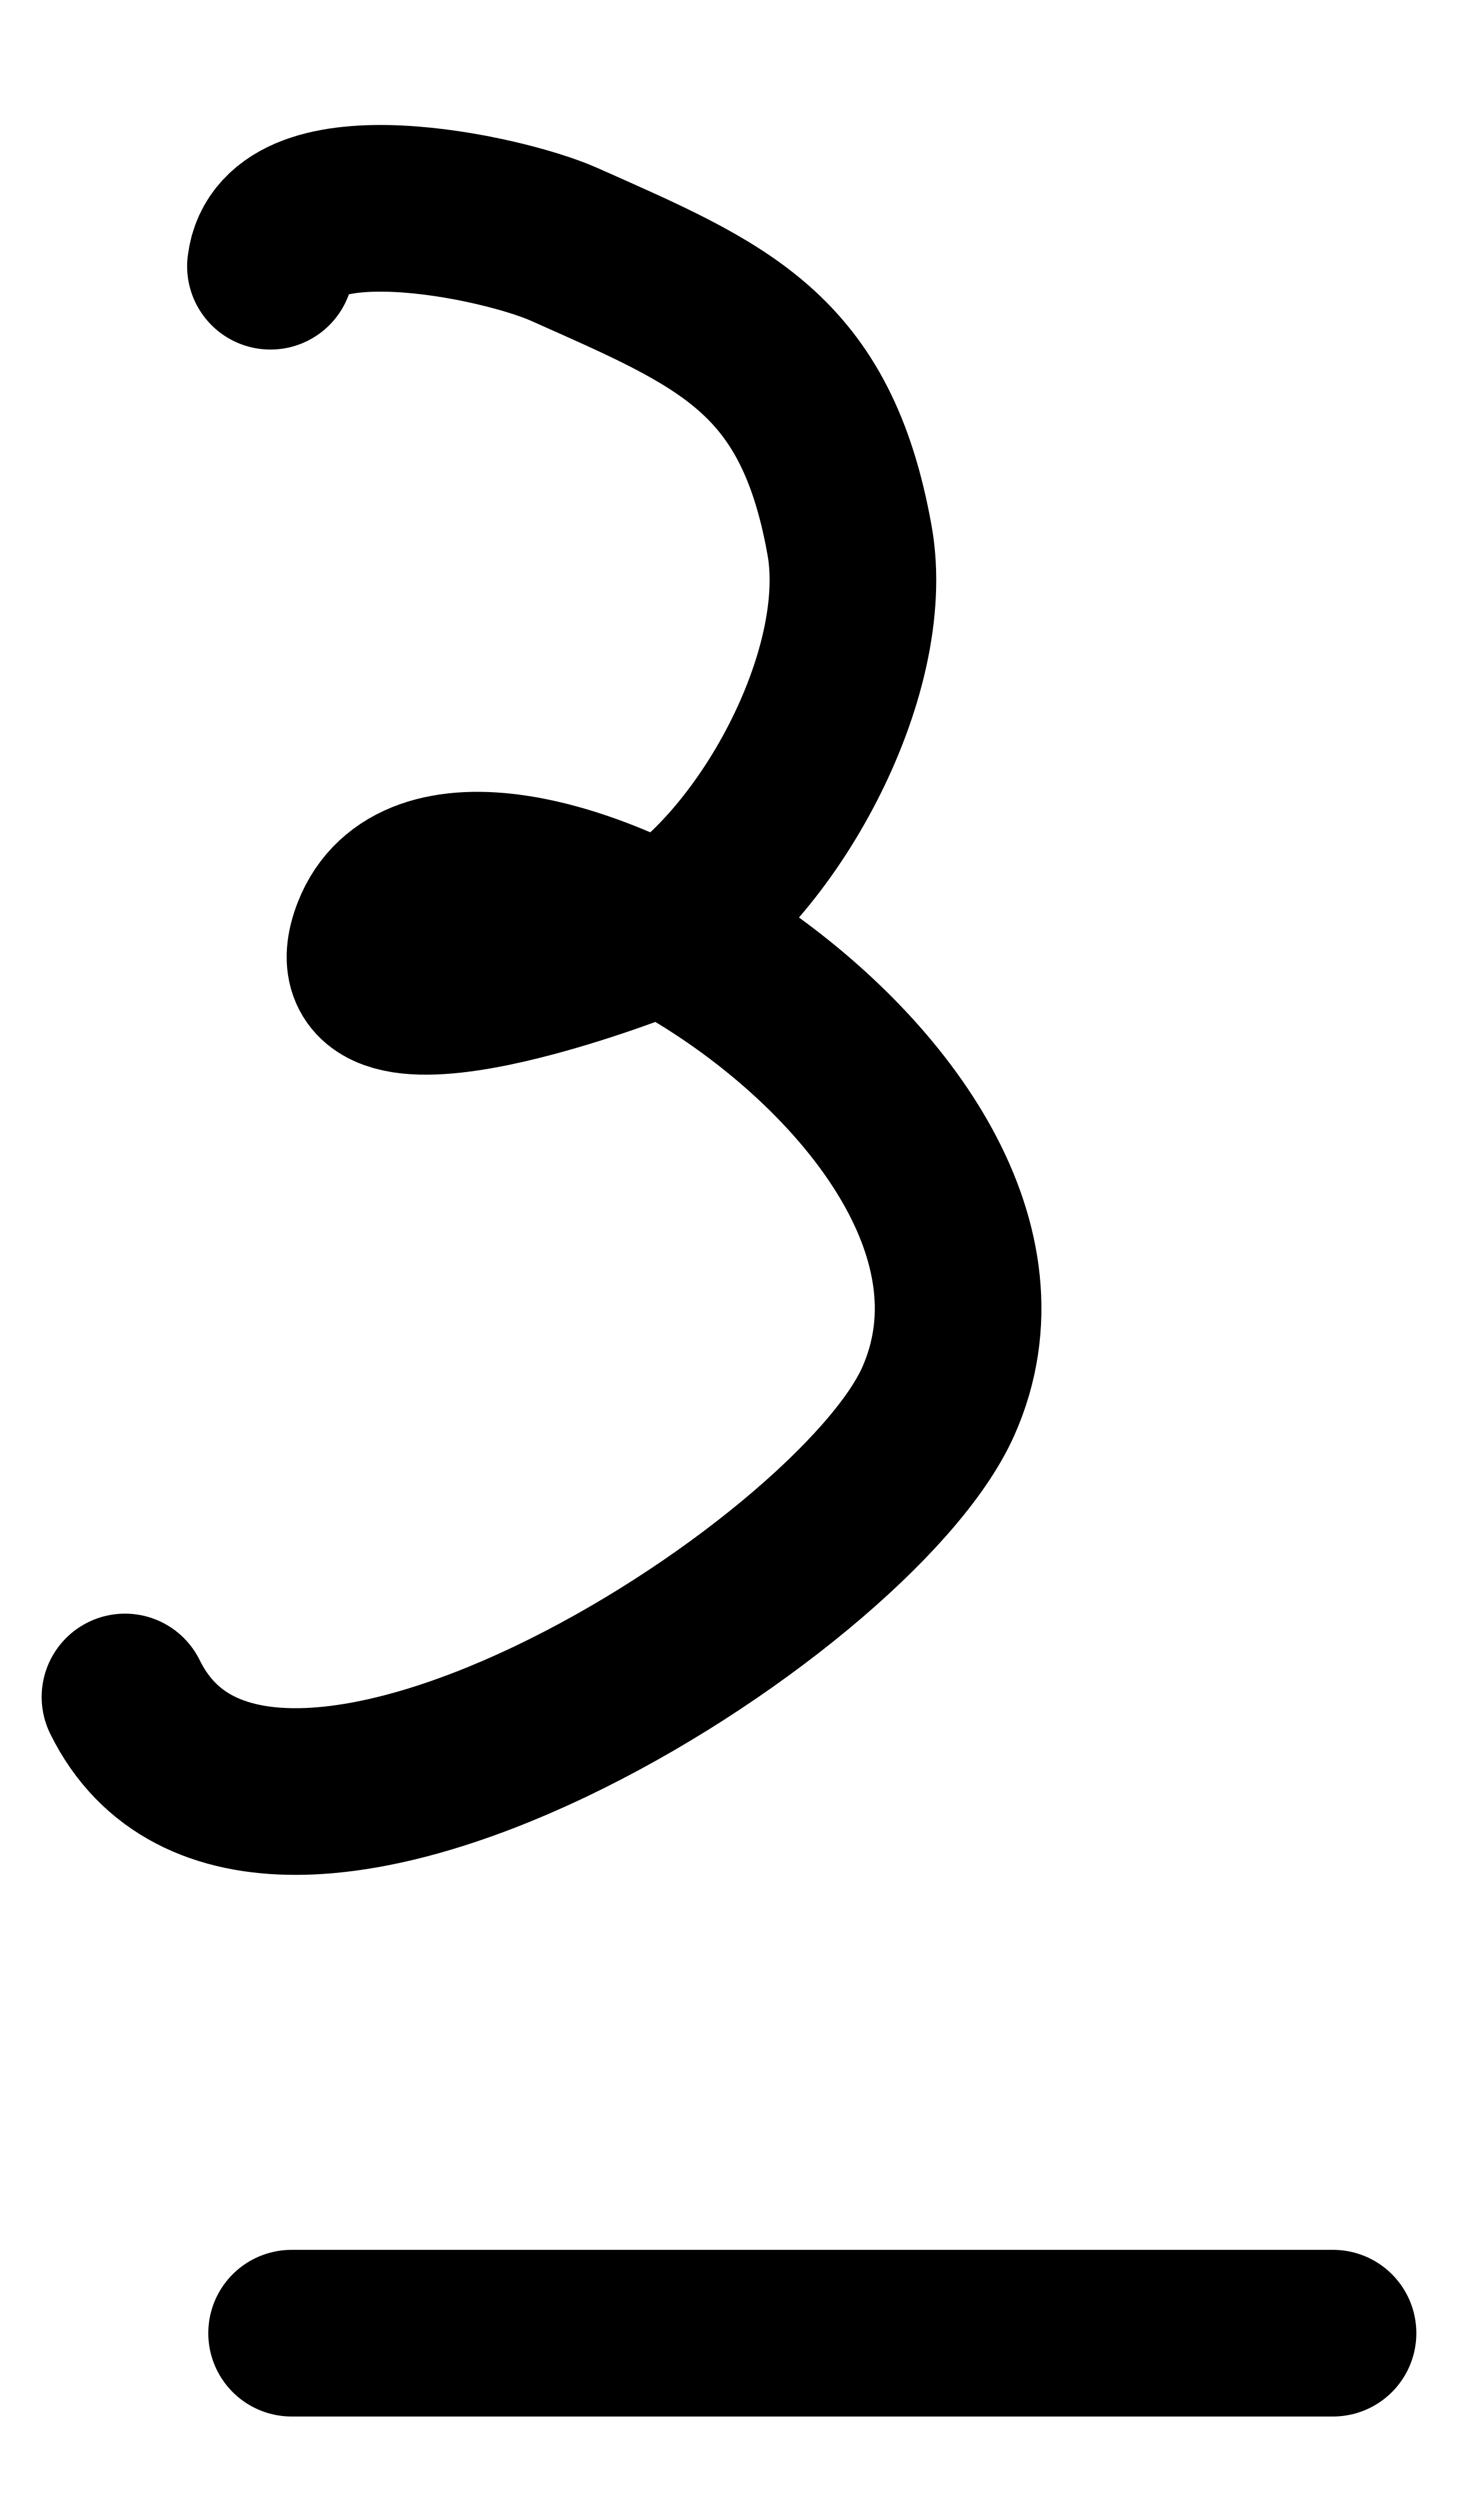 <svg width="35" height="60" viewBox="0 0 35 60" fill="none" xmlns="http://www.w3.org/2000/svg">
<path d="M6.492 6.39C6.776 4.079 12.044 5.198 13.54 5.864C17.352 7.56 19.586 8.444 20.394 12.969C20.968 16.18 18.381 20.864 15.739 22.376C15.506 22.509 7.785 25.5 9.014 22.376C10.884 17.619 25.819 26.186 22.528 33.625C20.502 38.206 6.187 47.215 3 40.73" stroke="black" stroke-width="4" stroke-linecap="round"/>
<path d="M7 56H32" stroke="black" stroke-width="4" stroke-linecap="round"/>
</svg>

